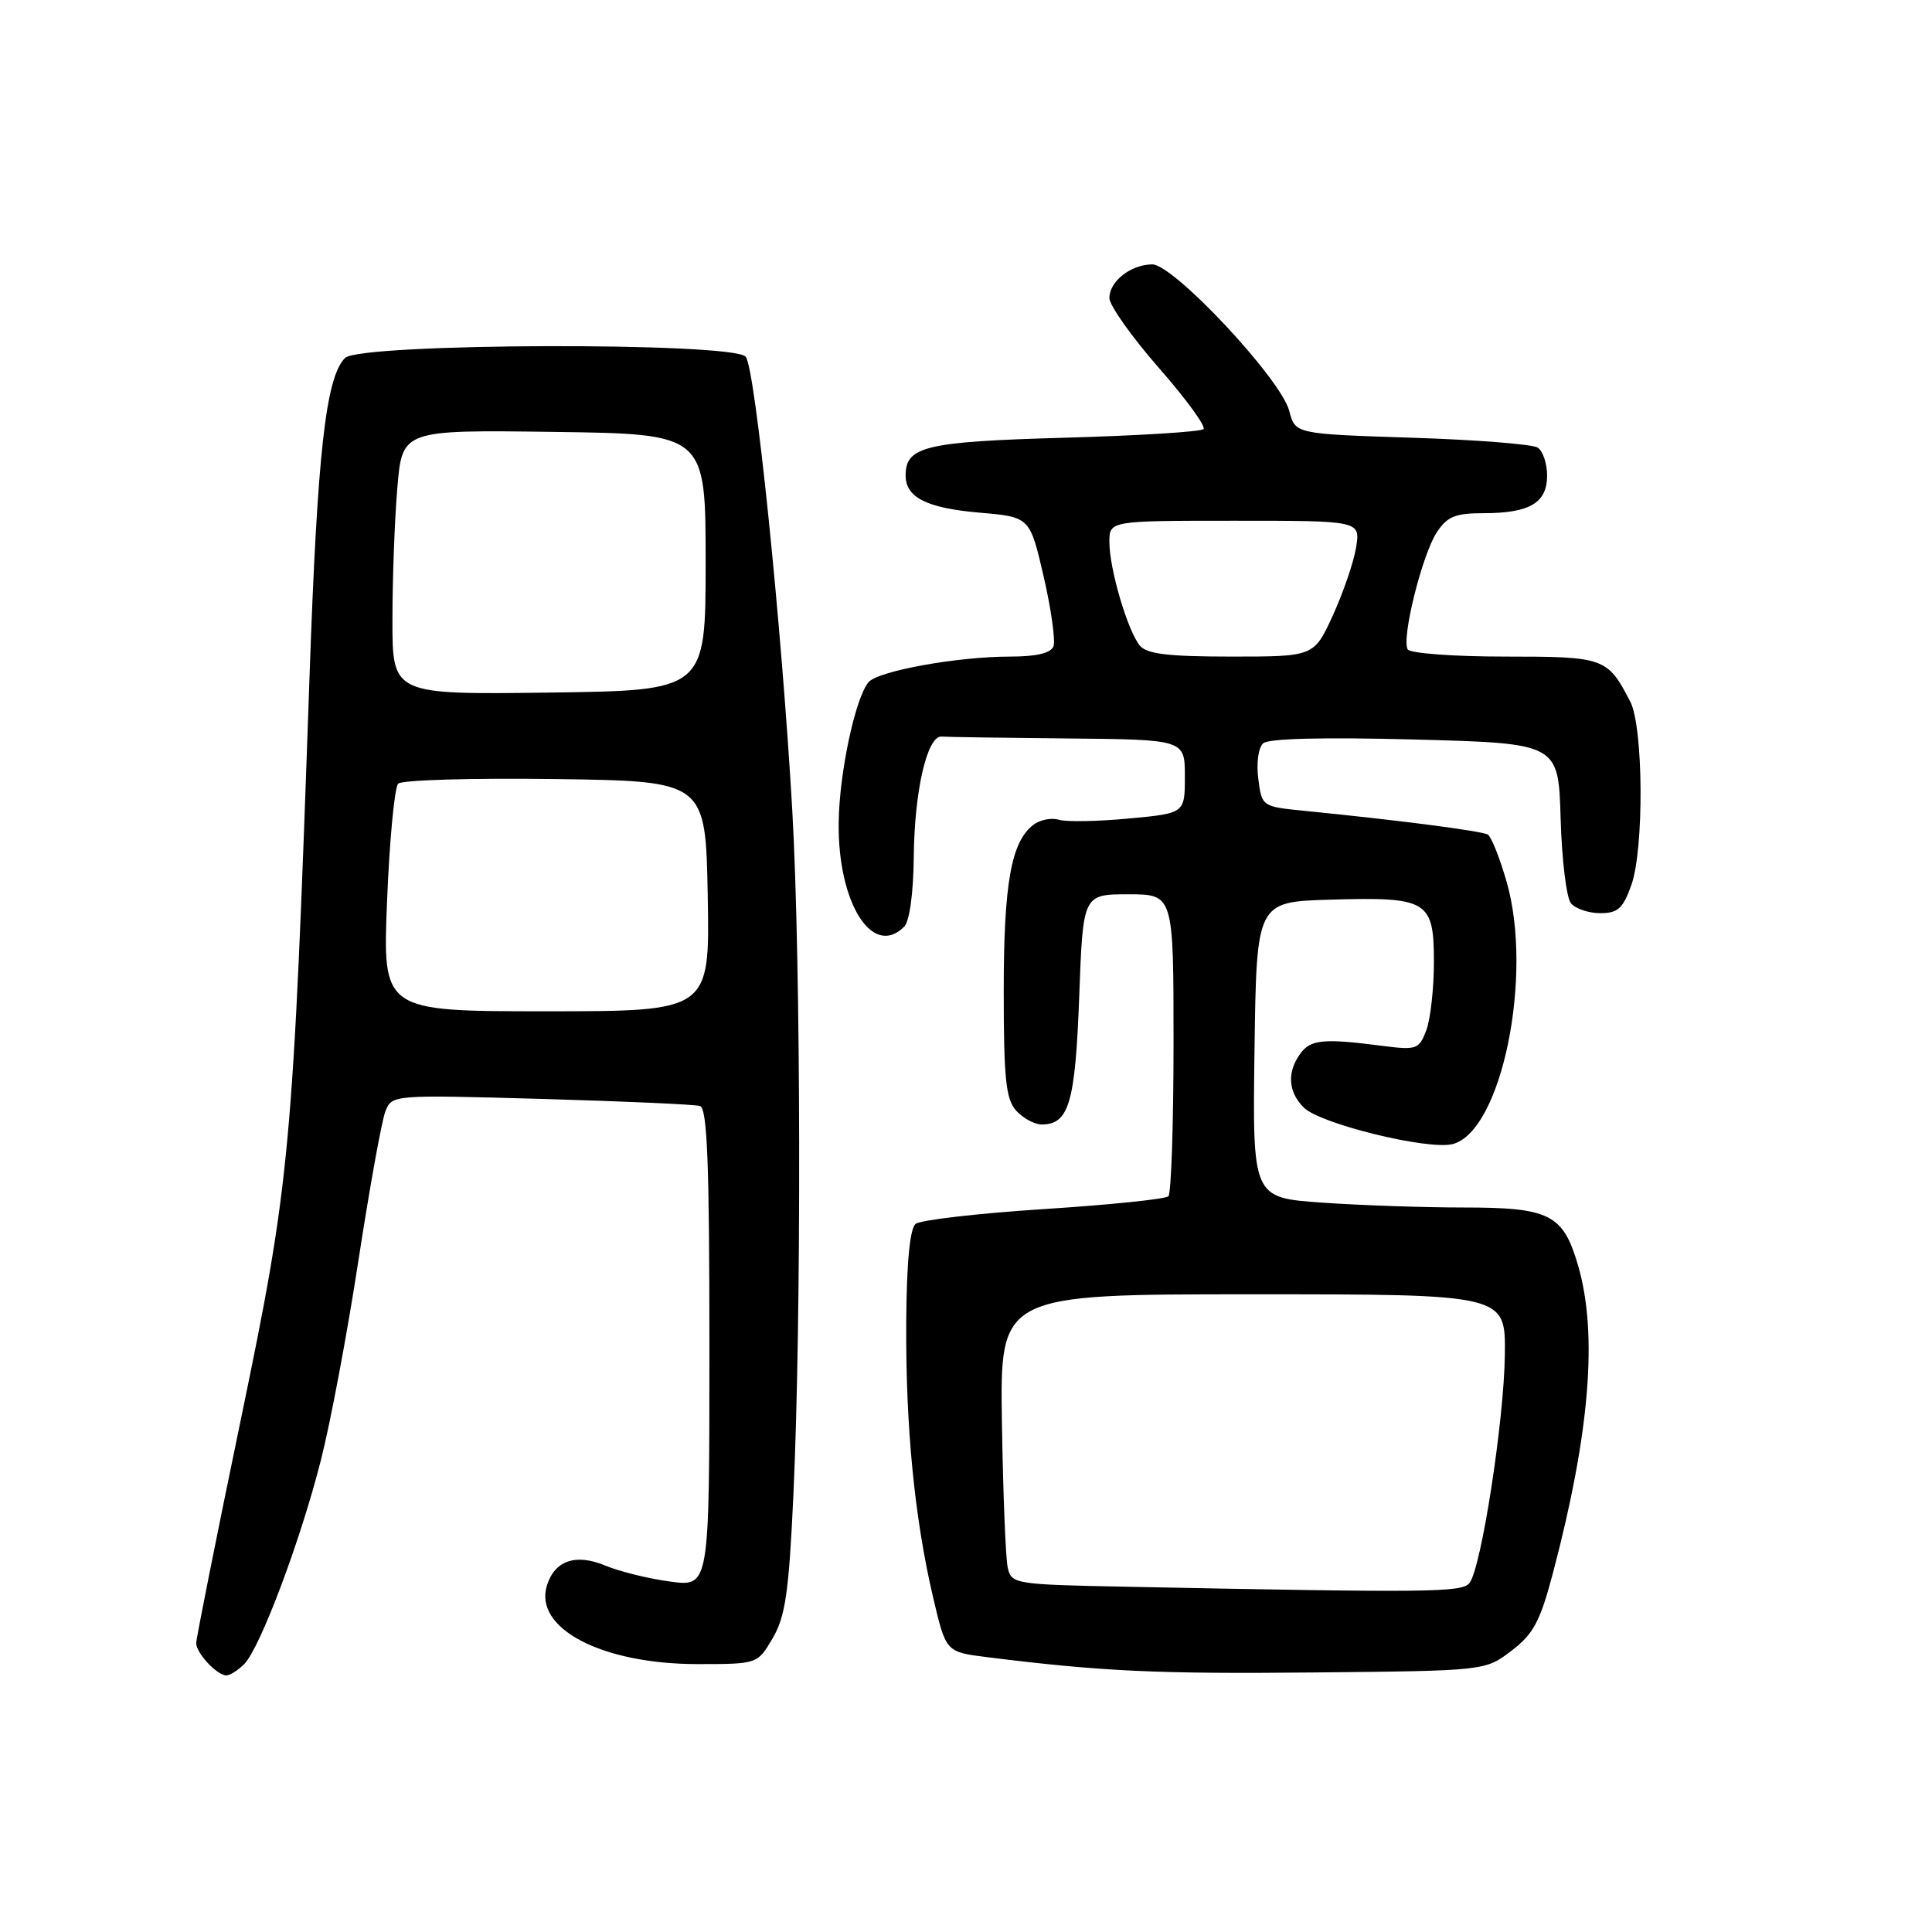 <?xml version="1.0" encoding="UTF-8" standalone="no"?>
<!DOCTYPE svg PUBLIC "-//W3C//DTD SVG 1.1//EN" "http://www.w3.org/Graphics/SVG/1.1/DTD/svg11.dtd" >
<svg xmlns="http://www.w3.org/2000/svg" xmlns:xlink="http://www.w3.org/1999/xlink" version="1.1" viewBox="0 0 256 256">
 <g >
 <path fill="currentColor"
d=" M 32.36 220.50 C 34.45 218.40 39.80 204.21 42.52 193.48 C 43.79 188.52 46.03 176.59 47.50 166.98 C 48.98 157.36 50.58 148.50 51.06 147.28 C 51.93 145.06 51.97 145.06 71.72 145.61 C 82.60 145.92 92.06 146.34 92.75 146.55 C 93.72 146.85 94.00 154.14 94.00 178.60 C 94.00 210.26 94.00 210.26 88.83 209.57 C 85.99 209.20 82.12 208.24 80.24 207.46 C 76.32 205.82 73.53 206.75 72.48 210.05 C 70.67 215.76 79.72 220.50 92.43 220.50 C 100.37 220.50 100.37 220.50 102.39 217.06 C 104.07 214.19 104.53 211.01 105.13 198.06 C 106.21 174.61 106.13 127.49 104.98 107.36 C 103.57 82.81 100.08 48.80 98.81 47.27 C 97.18 45.30 47.69 45.45 45.72 47.43 C 43.17 49.98 42.05 59.97 41.02 89.50 C 38.81 152.86 38.48 156.39 31.92 188.05 C 28.66 203.75 26.00 217.11 26.00 217.73 C 26.00 219.05 28.76 222.00 30.00 222.00 C 30.47 222.00 31.53 221.33 32.36 220.50 Z  M 200.28 218.73 C 203.21 216.50 204.08 214.85 205.81 208.29 C 210.67 189.83 211.73 176.73 209.11 167.71 C 207.13 160.89 205.37 160.00 193.93 160.00 C 188.64 160.00 180.18 159.71 175.13 159.35 C 165.96 158.70 165.96 158.70 166.23 139.10 C 166.50 119.50 166.50 119.50 176.25 119.21 C 189.20 118.83 190.00 119.31 190.00 127.47 C 190.00 130.99 189.54 135.07 188.99 136.53 C 188.03 139.04 187.69 139.16 183.24 138.59 C 175.38 137.57 173.67 137.73 172.31 139.60 C 170.51 142.06 170.67 144.67 172.76 146.76 C 174.92 148.92 189.20 152.42 192.47 151.60 C 198.97 149.96 203.23 129.18 199.61 116.75 C 198.71 113.64 197.60 110.87 197.15 110.59 C 196.36 110.11 185.33 108.68 172.85 107.44 C 167.22 106.88 167.20 106.87 166.73 103.19 C 166.46 101.11 166.74 99.06 167.38 98.49 C 168.09 97.85 175.40 97.67 187.50 97.99 C 206.50 98.50 206.50 98.50 206.79 108.44 C 206.95 113.91 207.56 118.98 208.16 119.69 C 208.76 120.41 210.50 121.00 212.04 121.00 C 214.38 121.00 215.07 120.37 216.17 117.25 C 217.86 112.49 217.76 96.32 216.02 92.97 C 213.00 87.14 212.61 87.00 199.40 87.00 C 192.65 87.00 186.85 86.57 186.53 86.05 C 185.67 84.65 188.43 73.51 190.38 70.54 C 191.76 68.44 192.83 68.00 196.59 68.00 C 202.69 68.00 205.00 66.63 205.00 63.02 C 205.00 61.43 204.44 59.75 203.75 59.31 C 203.06 58.86 195.55 58.27 187.06 58.00 C 171.62 57.50 171.62 57.50 170.83 54.44 C 169.74 50.22 155.49 34.99 152.66 35.03 C 149.81 35.07 147.00 37.28 147.00 39.49 C 147.00 40.46 149.95 44.63 153.55 48.74 C 157.16 52.86 159.82 56.51 159.47 56.86 C 159.13 57.21 150.84 57.73 141.07 58.00 C 122.63 58.52 120.00 59.14 120.00 63.00 C 120.00 65.92 122.79 67.32 129.79 67.93 C 136.46 68.50 136.46 68.50 138.29 76.39 C 139.29 80.73 139.87 84.89 139.59 85.64 C 139.24 86.55 137.33 87.00 133.86 87.00 C 126.86 87.00 116.32 88.91 115.08 90.40 C 113.32 92.53 111.22 102.36 111.13 108.94 C 110.98 119.62 115.60 127.00 119.80 122.80 C 120.52 122.08 121.03 118.38 121.08 113.55 C 121.16 104.77 122.86 97.44 124.78 97.60 C 125.45 97.66 132.97 97.77 141.50 97.85 C 157.00 98.00 157.00 98.00 157.00 102.88 C 157.00 107.77 157.00 107.77 149.54 108.46 C 145.44 108.85 141.28 108.92 140.29 108.62 C 139.31 108.32 137.79 108.63 136.93 109.29 C 133.98 111.55 133.00 117.07 133.00 131.32 C 133.00 142.96 133.28 145.65 134.65 147.17 C 135.57 148.18 137.09 149.00 138.03 149.00 C 141.64 149.00 142.48 146.13 143.00 132.10 C 143.50 118.50 143.50 118.50 149.50 118.50 C 155.50 118.50 155.50 118.50 155.50 138.17 C 155.50 148.99 155.19 158.14 154.82 158.51 C 154.45 158.89 147.02 159.65 138.32 160.21 C 129.62 160.77 121.97 161.66 121.33 162.17 C 120.56 162.79 120.13 167.28 120.08 175.31 C 120.00 189.12 121.18 201.17 123.65 211.70 C 125.34 218.90 125.34 218.90 130.78 219.58 C 145.99 221.48 153.35 221.82 174.15 221.61 C 196.81 221.39 196.81 221.39 200.28 218.73 Z  M 51.29 119.36 C 51.61 111.31 52.28 104.32 52.76 103.84 C 53.25 103.35 62.61 103.08 73.57 103.23 C 93.50 103.50 93.50 103.50 93.78 118.75 C 94.05 134.00 94.05 134.00 72.37 134.00 C 50.69 134.00 50.69 134.00 51.29 119.36 Z  M 52.00 82.17 C 52.00 76.74 52.29 68.85 52.65 64.63 C 53.30 56.96 53.30 56.96 73.40 57.23 C 93.50 57.50 93.50 57.50 93.50 74.50 C 93.50 91.50 93.50 91.50 72.75 91.77 C 52.00 92.04 52.00 92.04 52.00 82.17 Z  M 149.26 210.25 C 134.45 209.96 134.01 209.89 133.53 207.72 C 133.25 206.50 132.91 197.85 132.76 188.50 C 132.50 171.50 132.50 171.50 166.00 171.50 C 199.50 171.50 199.50 171.50 199.40 179.50 C 199.30 188.22 196.28 207.75 194.72 209.75 C 193.74 211.01 189.72 211.06 149.26 210.25 Z  M 151.04 85.55 C 149.42 83.60 147.00 75.38 147.00 71.84 C 147.00 69.00 147.00 69.00 163.63 69.00 C 180.26 69.00 180.26 69.00 179.69 72.54 C 179.37 74.48 177.99 78.53 176.61 81.54 C 174.11 87.00 174.11 87.00 163.18 87.00 C 154.83 87.00 151.96 86.66 151.04 85.55 Z "/>
</g>
</svg>